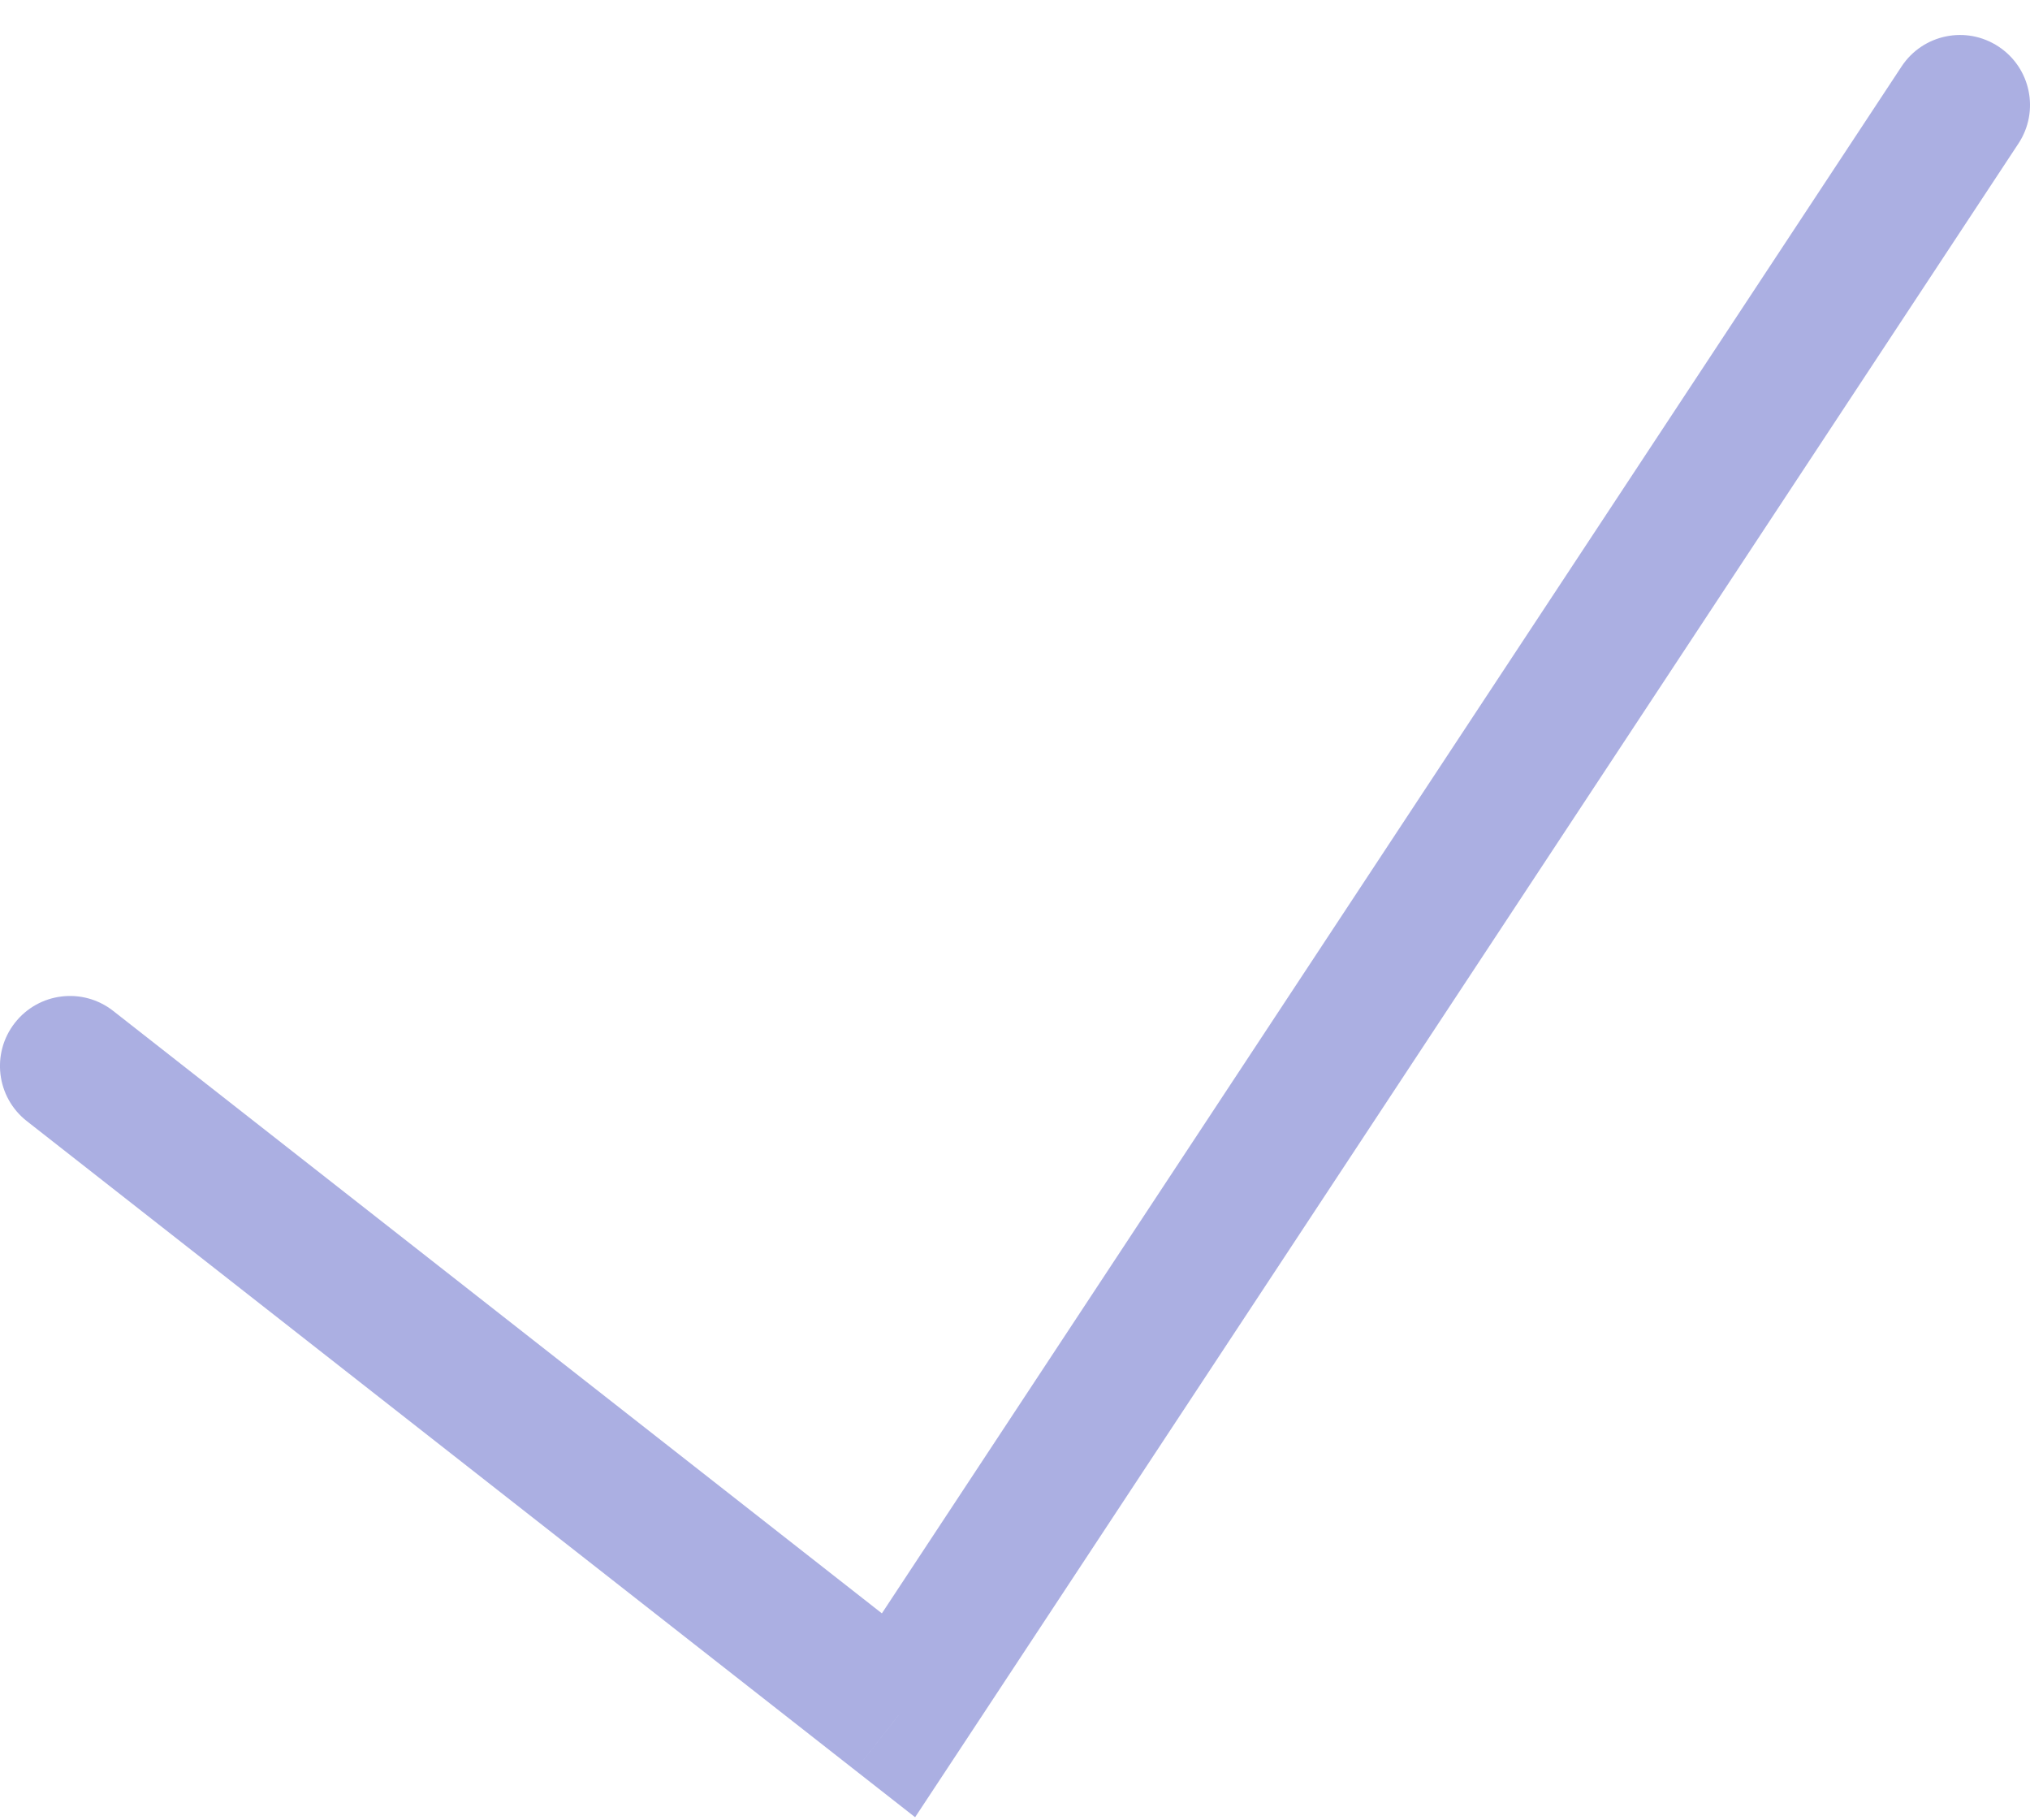 <svg width="29" height="26" viewBox="0 0 29 26" fill="none" xmlns="http://www.w3.org/2000/svg">
<path opacity="0.5" d="M28.835 2.05C29.139 1.589 29.012 0.969 28.55 0.665C28.089 0.361 27.469 0.488 27.165 0.95L28.835 2.05ZM12.836 24.5L12.219 25.287L13.073 25.956L13.671 25.05L12.836 24.5ZM1.617 14.439C1.182 14.098 0.554 14.174 0.213 14.609C-0.128 15.044 -0.052 15.672 0.383 16.013L1.617 14.439ZM27.165 0.95L12.001 23.95L13.671 25.05L28.835 2.05L27.165 0.95ZM13.452 23.713L1.617 14.439L0.383 16.013L12.219 25.287L13.452 23.713Z" fill="#5960C7"/>
</svg>
